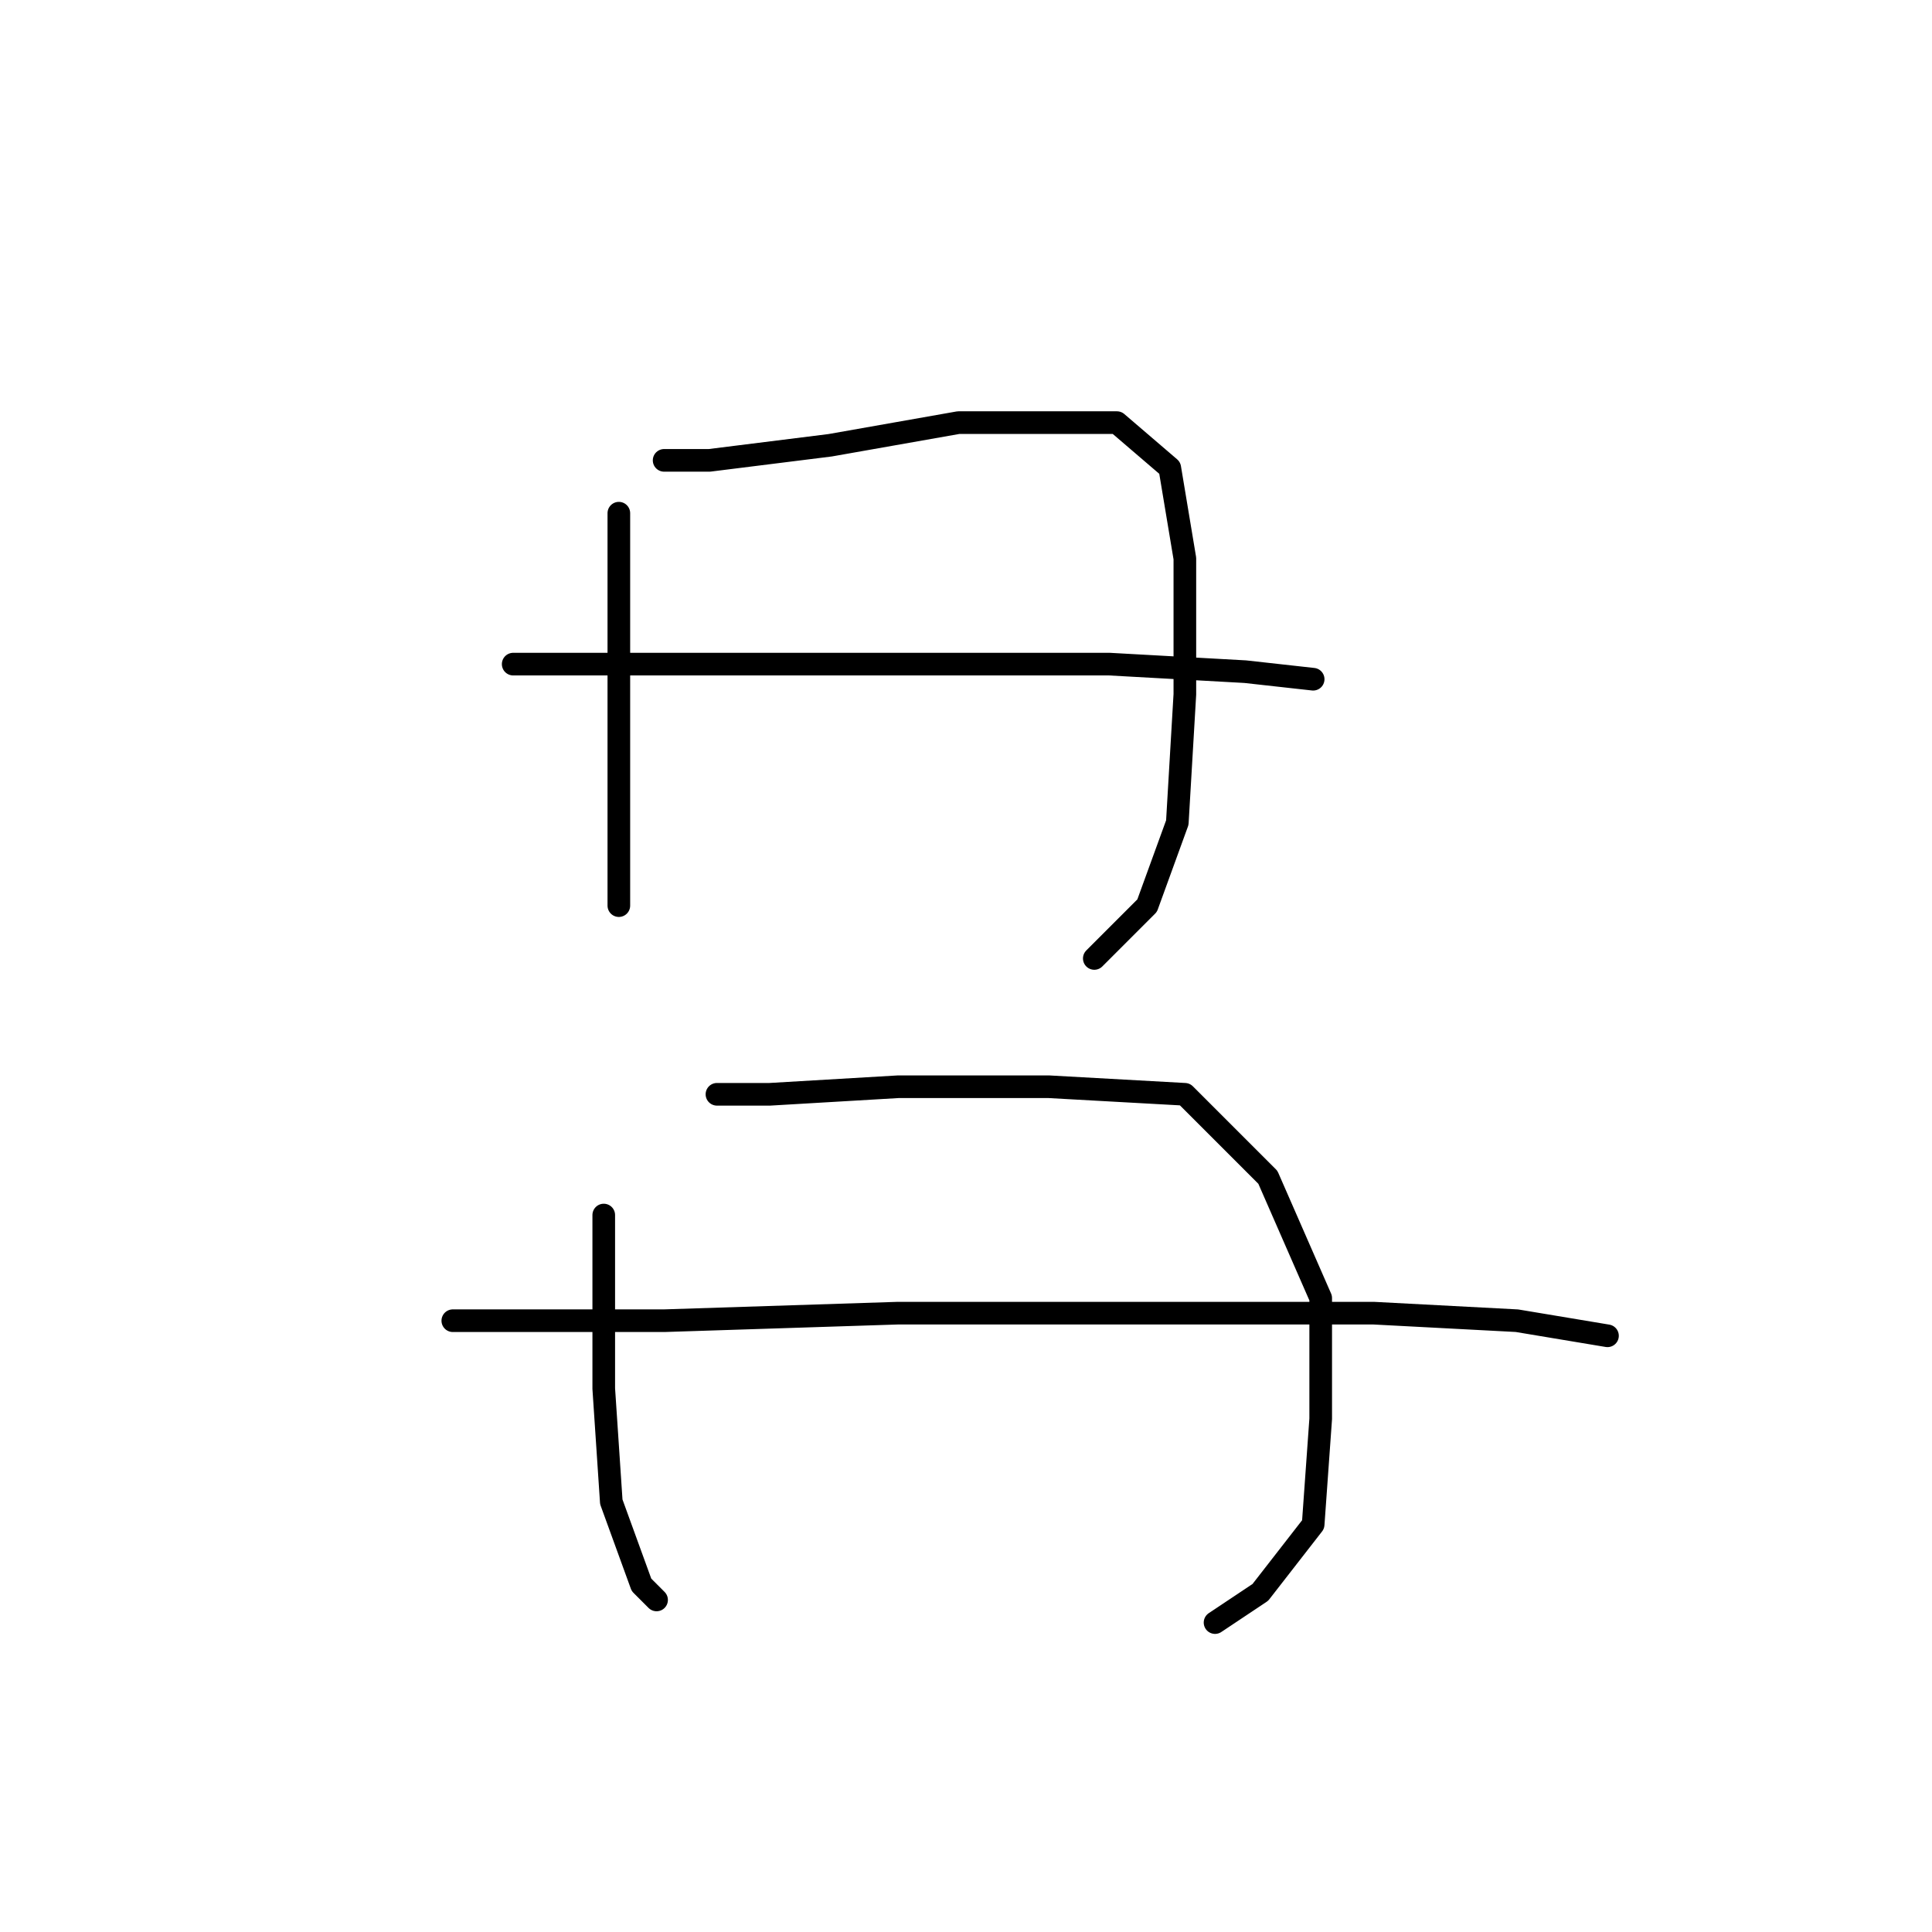 <?xml version="1.0" standalone="no"?>
    <svg width="256" height="256" xmlns="http://www.w3.org/2000/svg" version="1.1">
    <polyline stroke="black" stroke-width="3" stroke-linecap="round" fill="transparent" stroke-linejoin="round" points="82 68 82 74 82 90 82 99 82 113 82 120 82 120 " />
        <polyline stroke="black" stroke-width="3" stroke-linecap="round" fill="transparent" stroke-linejoin="round" points="88 61 94 61 110 59 127 56 135 56 148 56 155 62 157 74 157 92 156 109 152 120 145 127 145 127 " />
        <polyline stroke="black" stroke-width="3" stroke-linecap="round" fill="transparent" stroke-linejoin="round" points="68 88 78 88 95 88 122 88 135 88 147 88 165 89 174 90 174 90 " />
        <polyline stroke="black" stroke-width="3" stroke-linecap="round" fill="transparent" stroke-linejoin="round" points="80 161 80 169 80 184 81 199 85 210 87 212 87 212 " />
        <polyline stroke="black" stroke-width="3" stroke-linecap="round" fill="transparent" stroke-linejoin="round" points="95 145 102 145 119 144 139 144 157 145 168 156 175 172 175 188 174 202 167 211 161 215 161 215 " />
        <polyline stroke="black" stroke-width="3" stroke-linecap="round" fill="transparent" stroke-linejoin="round" points="60 175 69 175 88 175 119 174 135 174 182 174 201 175 213 177 213 177 " />
        </svg>